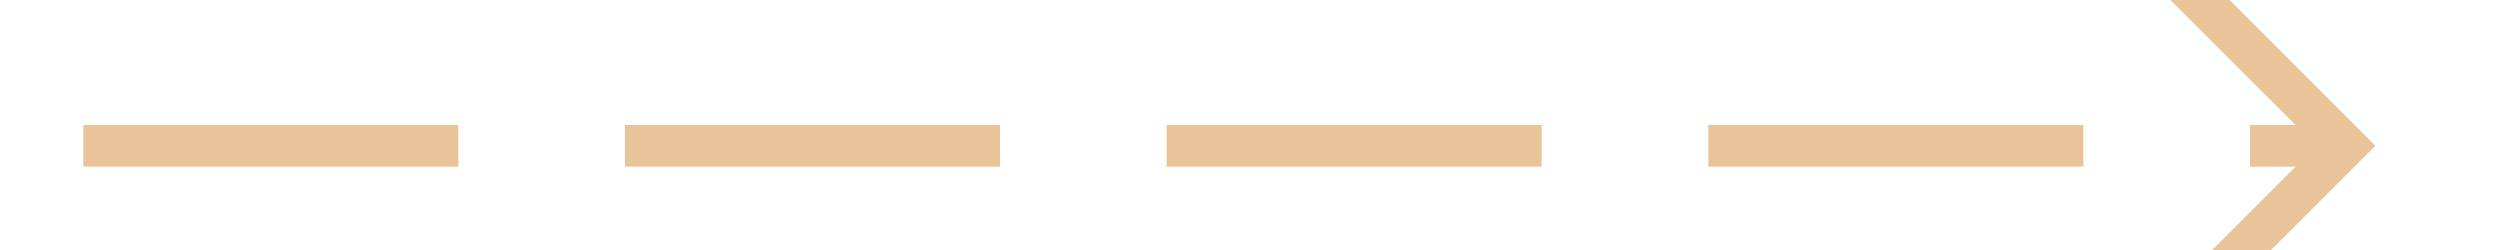 ﻿<?xml version="1.0" encoding="utf-8"?>
<svg version="1.1" xmlns:xlink="http://www.w3.org/1999/xlink" width="60px" height="6px" preserveAspectRatio="xMinYMid meet" viewBox="218 1455  60 4" xmlns="http://www.w3.org/2000/svg">
  <path d="M 268.946 1452.854  L 273.593 1457.5  L 268.946 1462.146  L 269.654 1462.854  L 274.654 1457.854  L 275.007 1457.5  L 274.654 1457.146  L 269.654 1452.146  L 268.946 1452.854  Z " fill-rule="nonzero" fill="#e8c498" stroke="none" />
  <path d="M 220 1457.5  L 274 1457.5  " stroke-width="1" stroke-dasharray="9,4" stroke="#e8c498" fill="none" />
</svg>